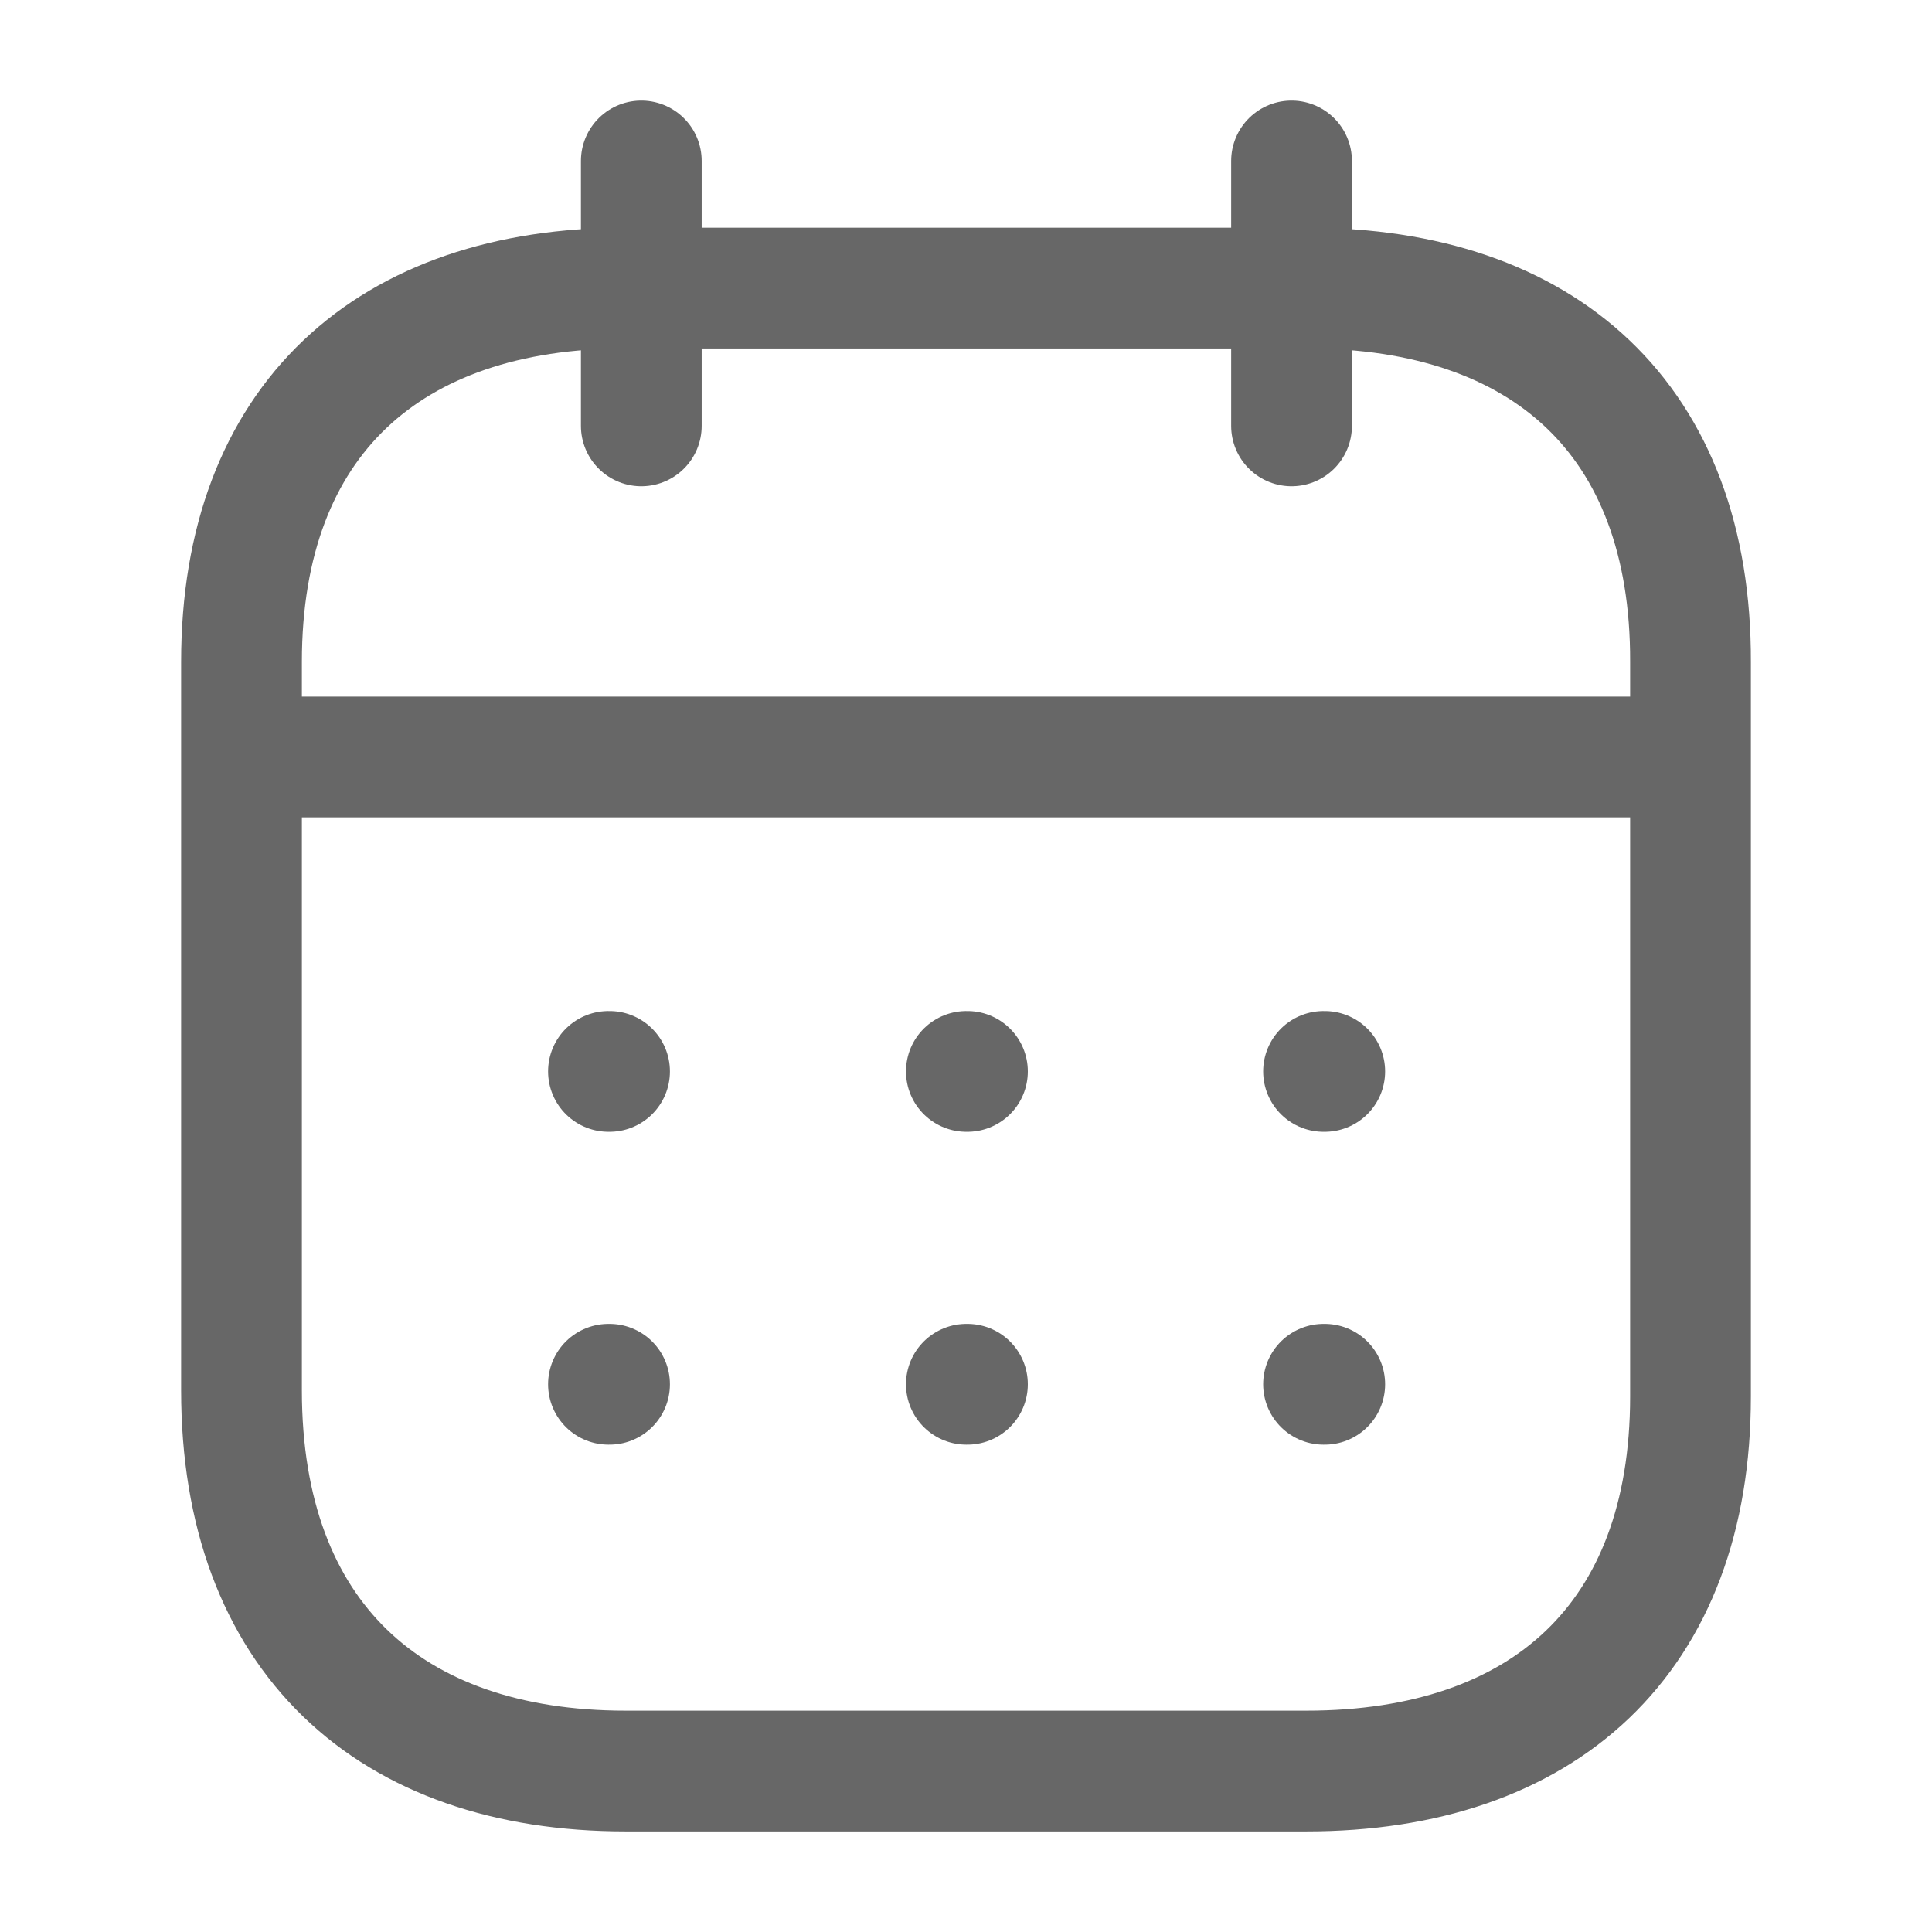 <svg width="16" height="16" viewBox="0 0 16 16" fill="none" xmlns="http://www.w3.org/2000/svg">
<path d="M2.062 6.269H13.944" stroke="#676767" stroke-linecap="round" stroke-linejoin="round"/>
<path d="M10.961 8.873H10.971" stroke="#676767" stroke-linecap="round" stroke-linejoin="round"/>
<path d="M8.003 8.873H8.012" stroke="#676767" stroke-linecap="round" stroke-linejoin="round"/>
<path d="M5.039 8.873H5.048" stroke="#676767" stroke-linecap="round" stroke-linejoin="round"/>
<path d="M10.961 11.464H10.971" stroke="#676767" stroke-linecap="round" stroke-linejoin="round"/>
<path d="M8.003 11.464H8.012" stroke="#676767" stroke-linecap="round" stroke-linejoin="round"/>
<path d="M5.039 11.464H5.048" stroke="#676767" stroke-linecap="round" stroke-linejoin="round"/>
<path d="M10.696 1.333V3.527" stroke="#676767" stroke-linecap="round" stroke-linejoin="round"/>
<path d="M5.311 1.333V3.527" stroke="#676767" stroke-linecap="round" stroke-linejoin="round"/>
<path fill-rule="evenodd" clip-rule="evenodd" d="M10.825 2.386H5.181C3.223 2.386 2 3.477 2 5.481V11.515C2 13.551 3.223 14.667 5.181 14.667H10.819C12.783 14.667 14 13.57 14 11.565V5.481C14.006 3.477 12.79 2.386 10.825 2.386Z" stroke="#676767" stroke-linecap="round" stroke-linejoin="round"/>
</svg>
